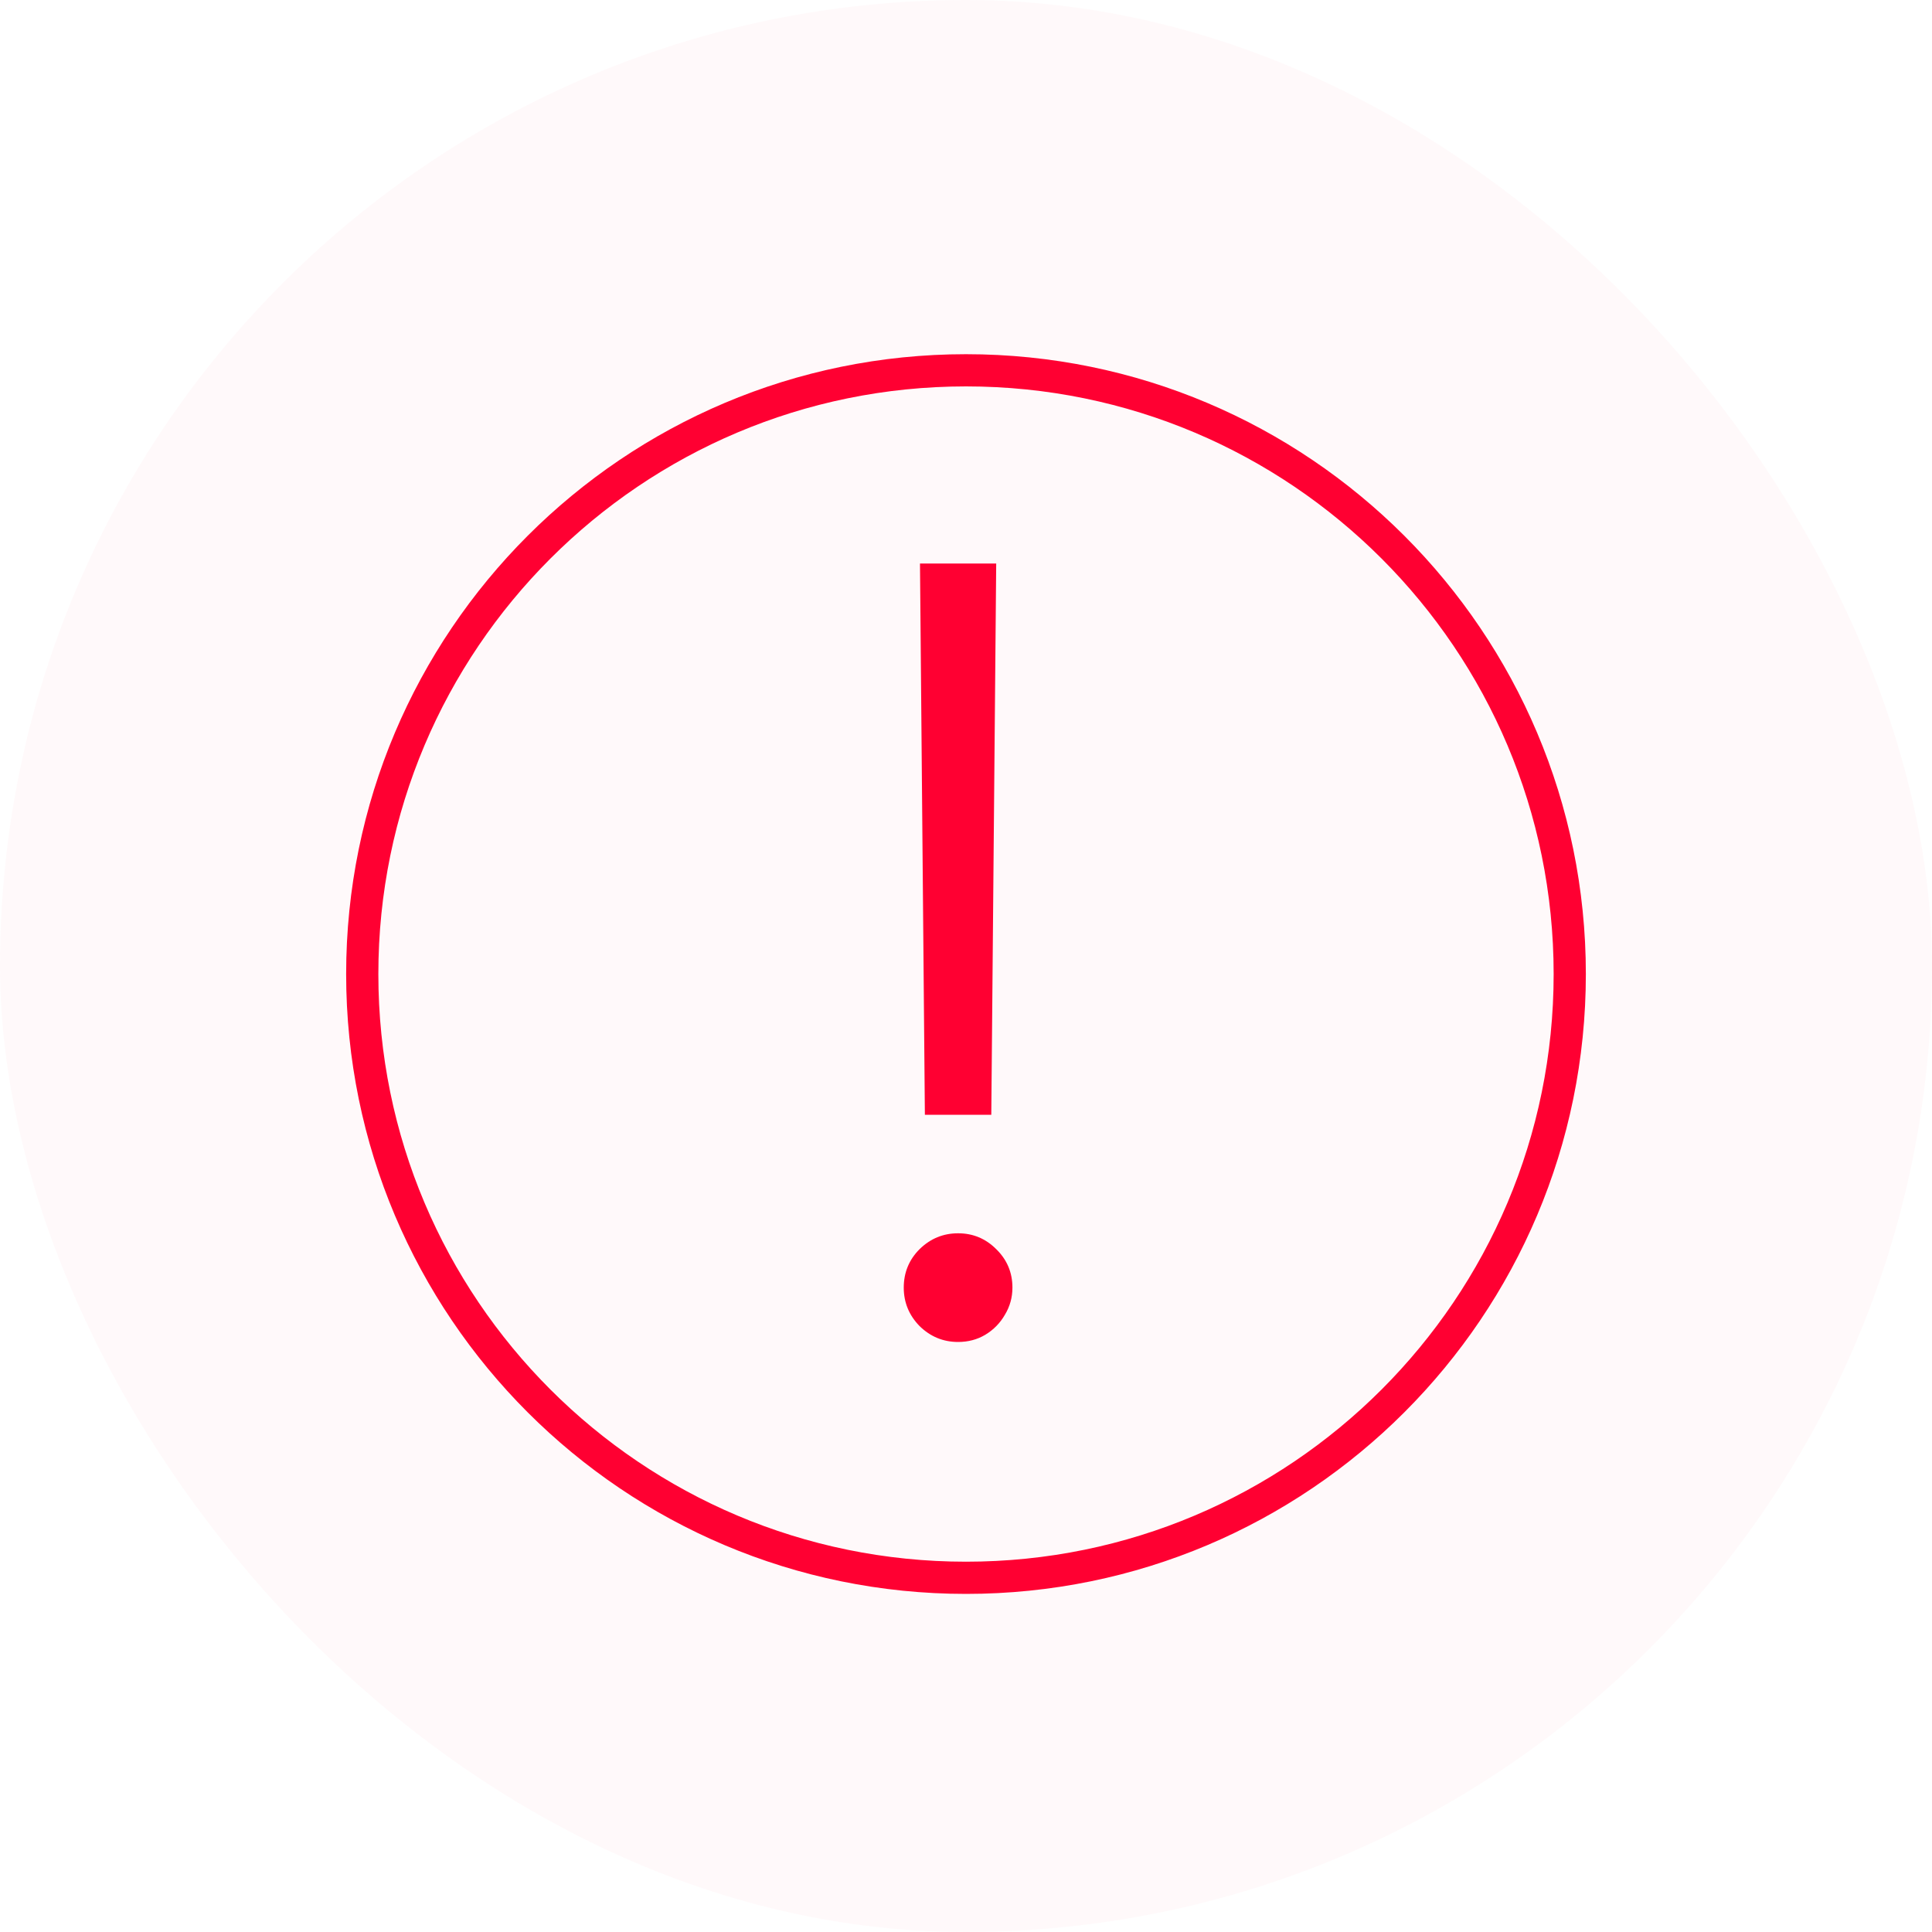 <svg width="120" height="120" viewBox="0 0 120 120" fill="none" xmlns="http://www.w3.org/2000/svg">
<rect width="120" height="120" rx="60" fill="#FA7D95" fill-opacity="0.05"/>
<path d="M97.5 60.5C97.5 81.211 80.711 98 60 98C39.289 98 22.5 81.211 22.5 60.5C22.5 39.789 39.289 23 60 23C80.711 23 97.5 39.789 97.5 60.5Z" stroke="#FF0032" stroke-width="2" stroke-linecap="round" stroke-linejoin="round"/>
<path d="M61.876 35L61.571 69.242H57.446L57.142 35H61.876ZM59.509 83.352C58.587 83.352 57.79 83.023 57.118 82.367C56.462 81.695 56.134 80.898 56.134 79.977C56.134 79.039 56.462 78.242 57.118 77.586C57.79 76.93 58.587 76.602 59.509 76.602C60.431 76.602 61.22 76.93 61.876 77.586C62.548 78.242 62.884 79.039 62.884 79.977C62.884 80.586 62.727 81.148 62.415 81.664C62.118 82.18 61.712 82.594 61.196 82.906C60.696 83.203 60.134 83.352 59.509 83.352Z" fill="#FF0032"/>
</svg>
